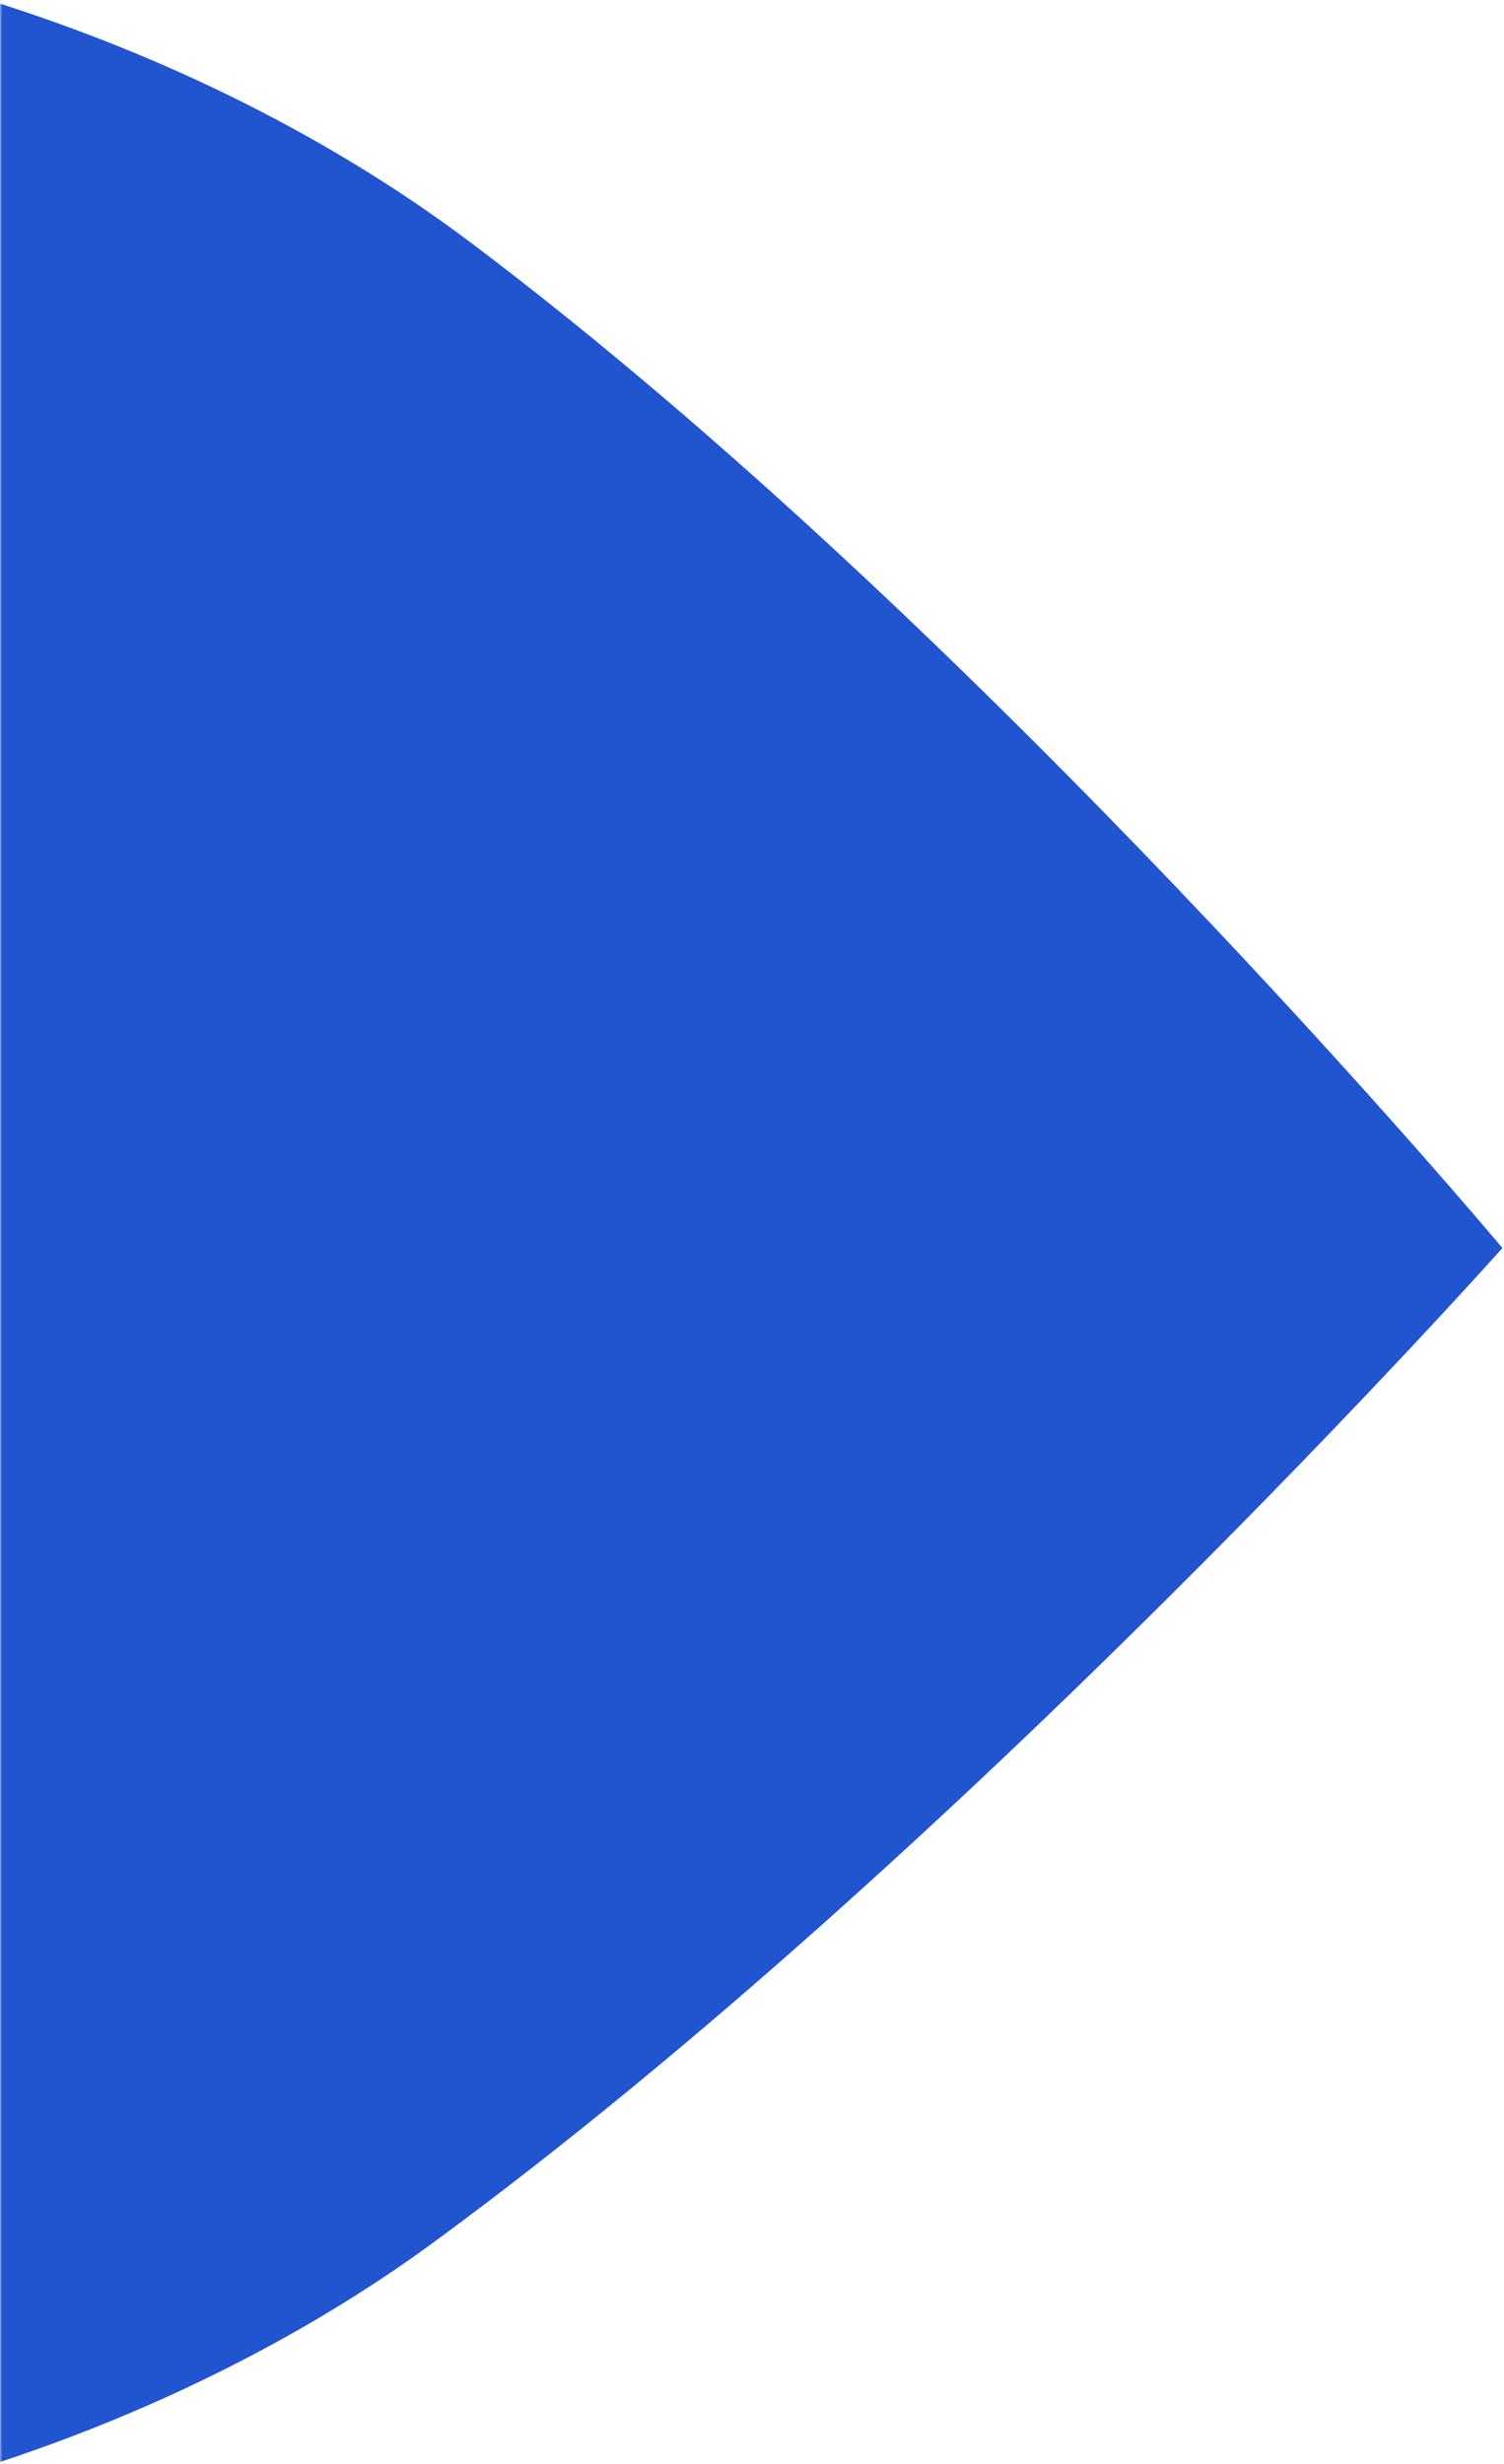 <?xml version="1.0" encoding="UTF-8"?>
<svg width="334px" height="547px" viewBox="0 0 334 547" version="1.1" xmlns="http://www.w3.org/2000/svg" xmlns:xlink="http://www.w3.org/1999/xlink">
    <!-- Generator: Sketch 46.2 (44496) - http://www.bohemiancoding.com/sketch -->
    <title>oval-level_1</title>
    <desc>Created with Sketch.</desc>
    <defs>
        <rect id="path-1" x="0" y="0" width="336" height="558"></rect>
    </defs>
    <g id="Page-1" stroke="none" stroke-width="1" fill="none" fill-rule="evenodd">
        <g id="envío-de-contratos" transform="translate(0, -297)">
            <g id="background" transform="translate(-48, 130)">
                <g id="oval-level_1" transform="translate(48, 159)">
                    <mask id="mask-2" fill="white">
                        <use xlink:href="#path-1"></use>
                    </mask>
                    <g id="Mask"></g>
                    <g mask="url(#mask-2)" id="i-link">
                        <g transform="translate(-391, -8)">
                            <g opacity="0.2">
                                <path d="M291.821,0 C349.613,0 431.896,21.985 495.488,69.822 C609.352,155.399 724.648,293.039 724.648,293.039 C724.648,293.039 604.554,427.67 487.682,513.462 C426.31,558.578 347.035,580.062 291.463,580.062 C130.693,580.062 0,450.228 0,290.031 C0,129.834 130.621,0 291.821,0 Z" id="i" fill="#061439" fill-rule="nonzero"></path>
                            </g>
                            <g>
                                <path d="M291.821,0 C349.613,0 431.896,21.985 495.488,69.822 C609.352,155.399 724.648,293.039 724.648,293.039 C724.648,293.039 604.554,427.67 487.682,513.462 C426.31,558.578 347.035,580.062 291.463,580.062 C130.693,580.062 0,450.228 0,290.031 C0,129.834 130.621,0 291.821,0 Z" id="i" fill="#2154CF" fill-rule="nonzero"></path>
                            </g>
                        </g>
                    </g>
                </g>
            </g>
        </g>
    </g>
</svg>